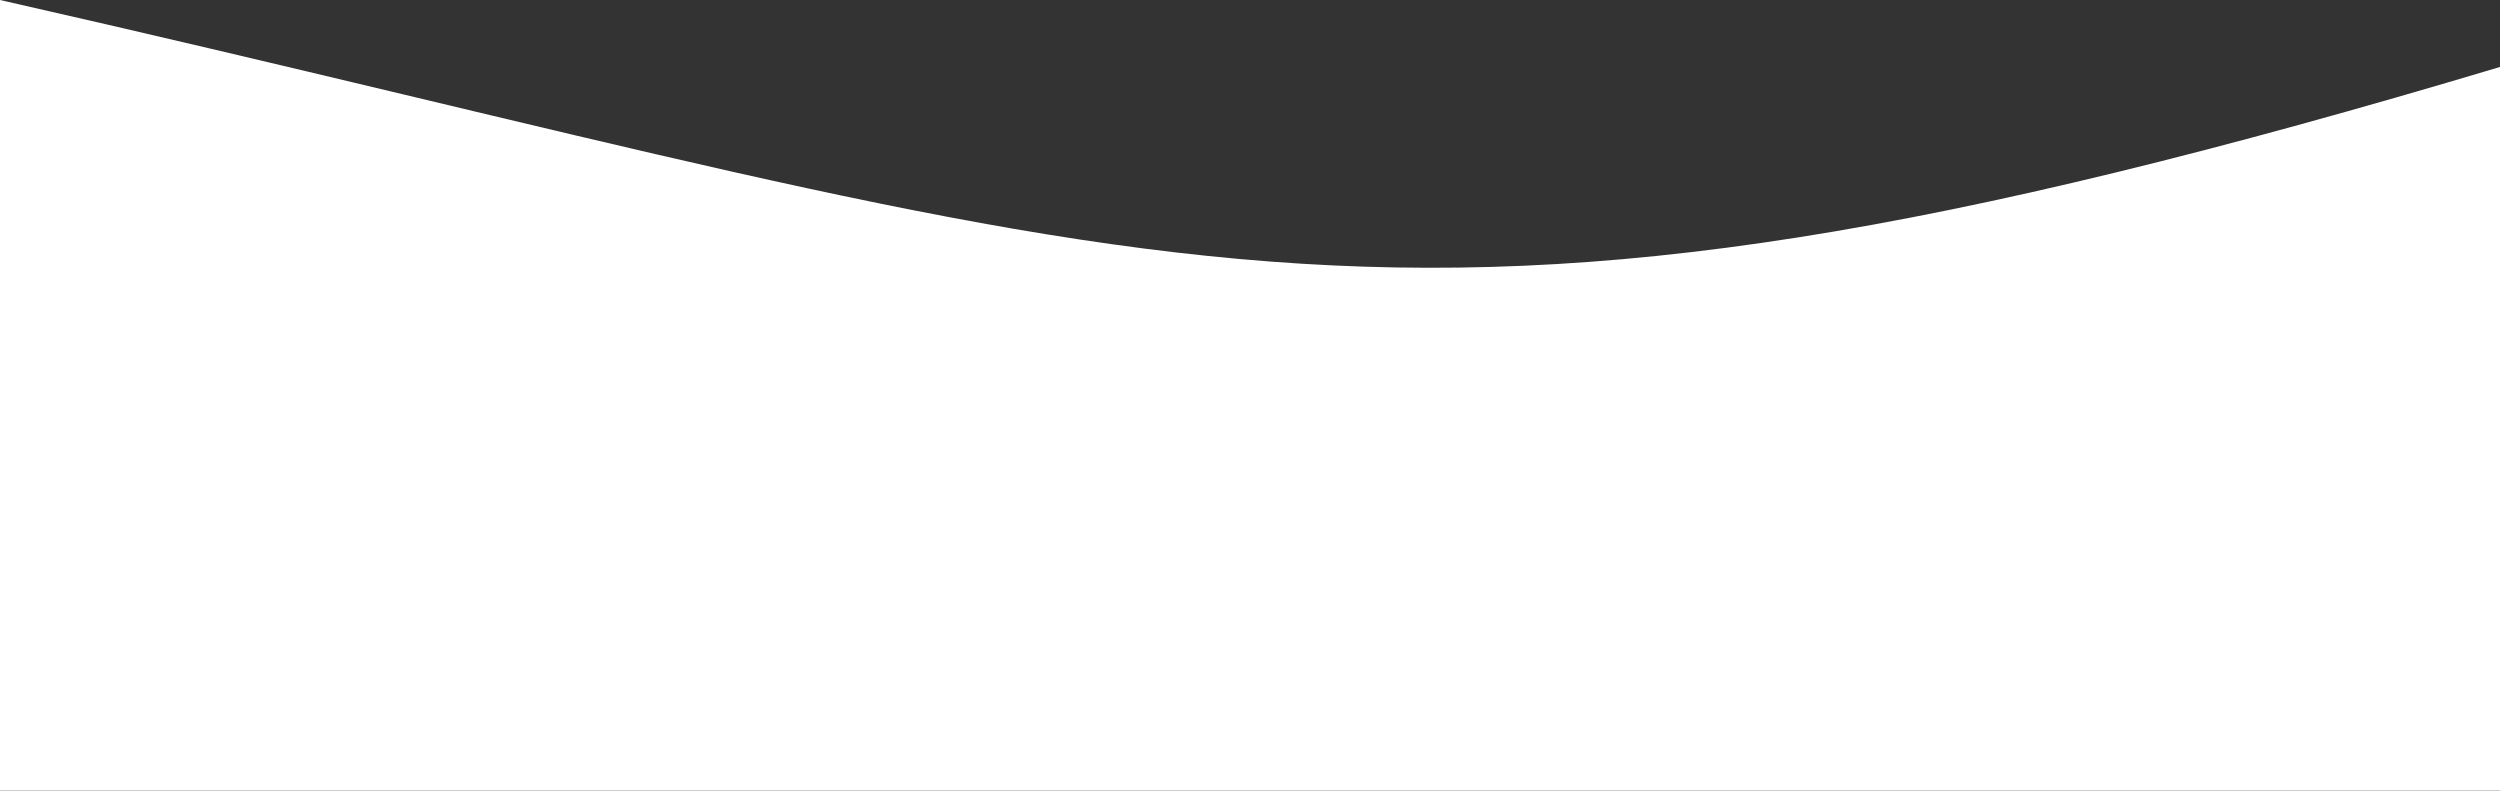 <svg width="2413" height="763" viewBox="0 0 2413 763" fill="none" xmlns="http://www.w3.org/2000/svg">
<rect x="0" y="0" width="2413" height="763" fill="#333333" stroke="none"/>
<path d="M0 0C1146.5 259.886 1319 391.829 2413 64.638V763H0V0Z" fill="white"/>
</svg>
